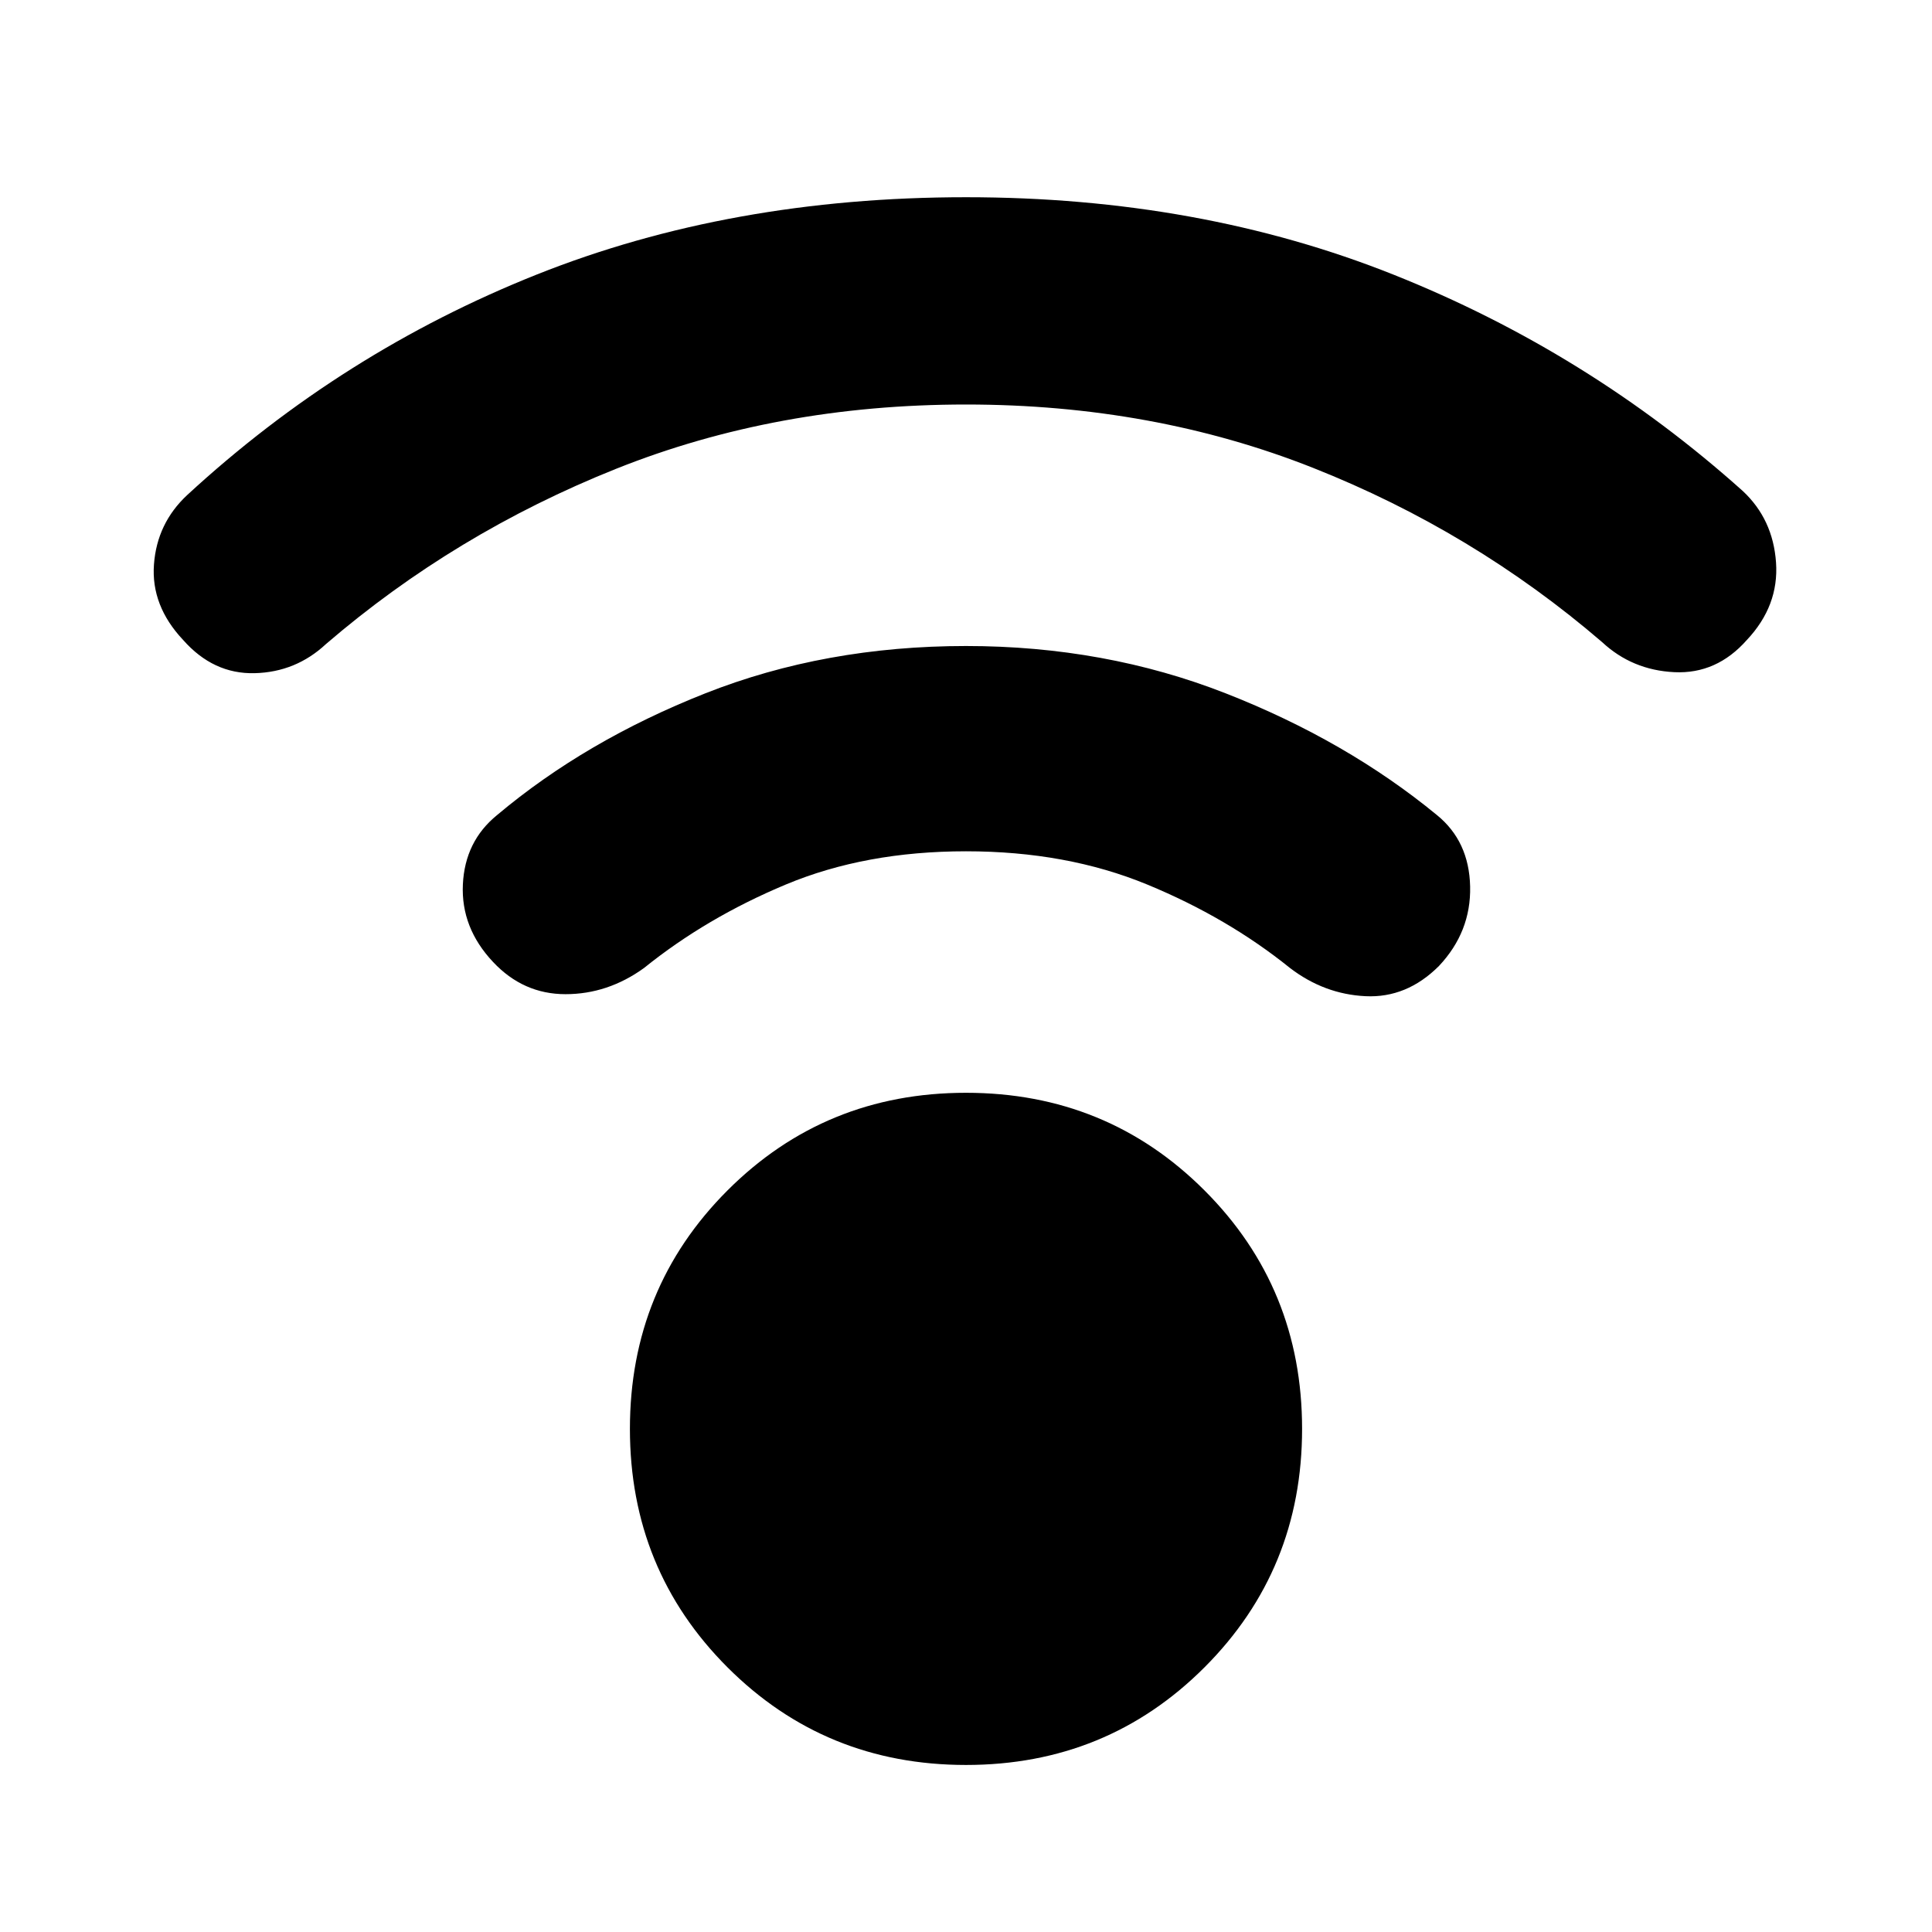 <svg xmlns="http://www.w3.org/2000/svg" height="20" viewBox="0 -960 960 960" width="20"><path d="M480-83q-70 0-118.5-48.5T313-250q0-70 48.5-118.5T480-417q70 0 118.5 48.5T647-250q0 70-48.5 118.5T480-83Zm0-676q-94 0-174 32t-144 87q-15 14-35.5 14.5T91-642q-16-17-14.5-37.5T93-714q77-71 173.5-109.5T480-862q116 0 212.5 38.5T866-716q15 14 16.5 35.5T868-642q-15 17-36 16t-36-15q-64-55-143.5-86.5T480-759Zm0 222q-50 0-89.5 16.5T320-479q-18 13-39 13t-36-16q-16-17-15-38.5t17-34.5q44-37 103.5-60.5T480-639q69 0 129 23.5T714-555q16 13 16.5 35.5T715-480q-16 16-36.5 15T641-479q-31-25-71-41.5T480-537Z"/></svg>